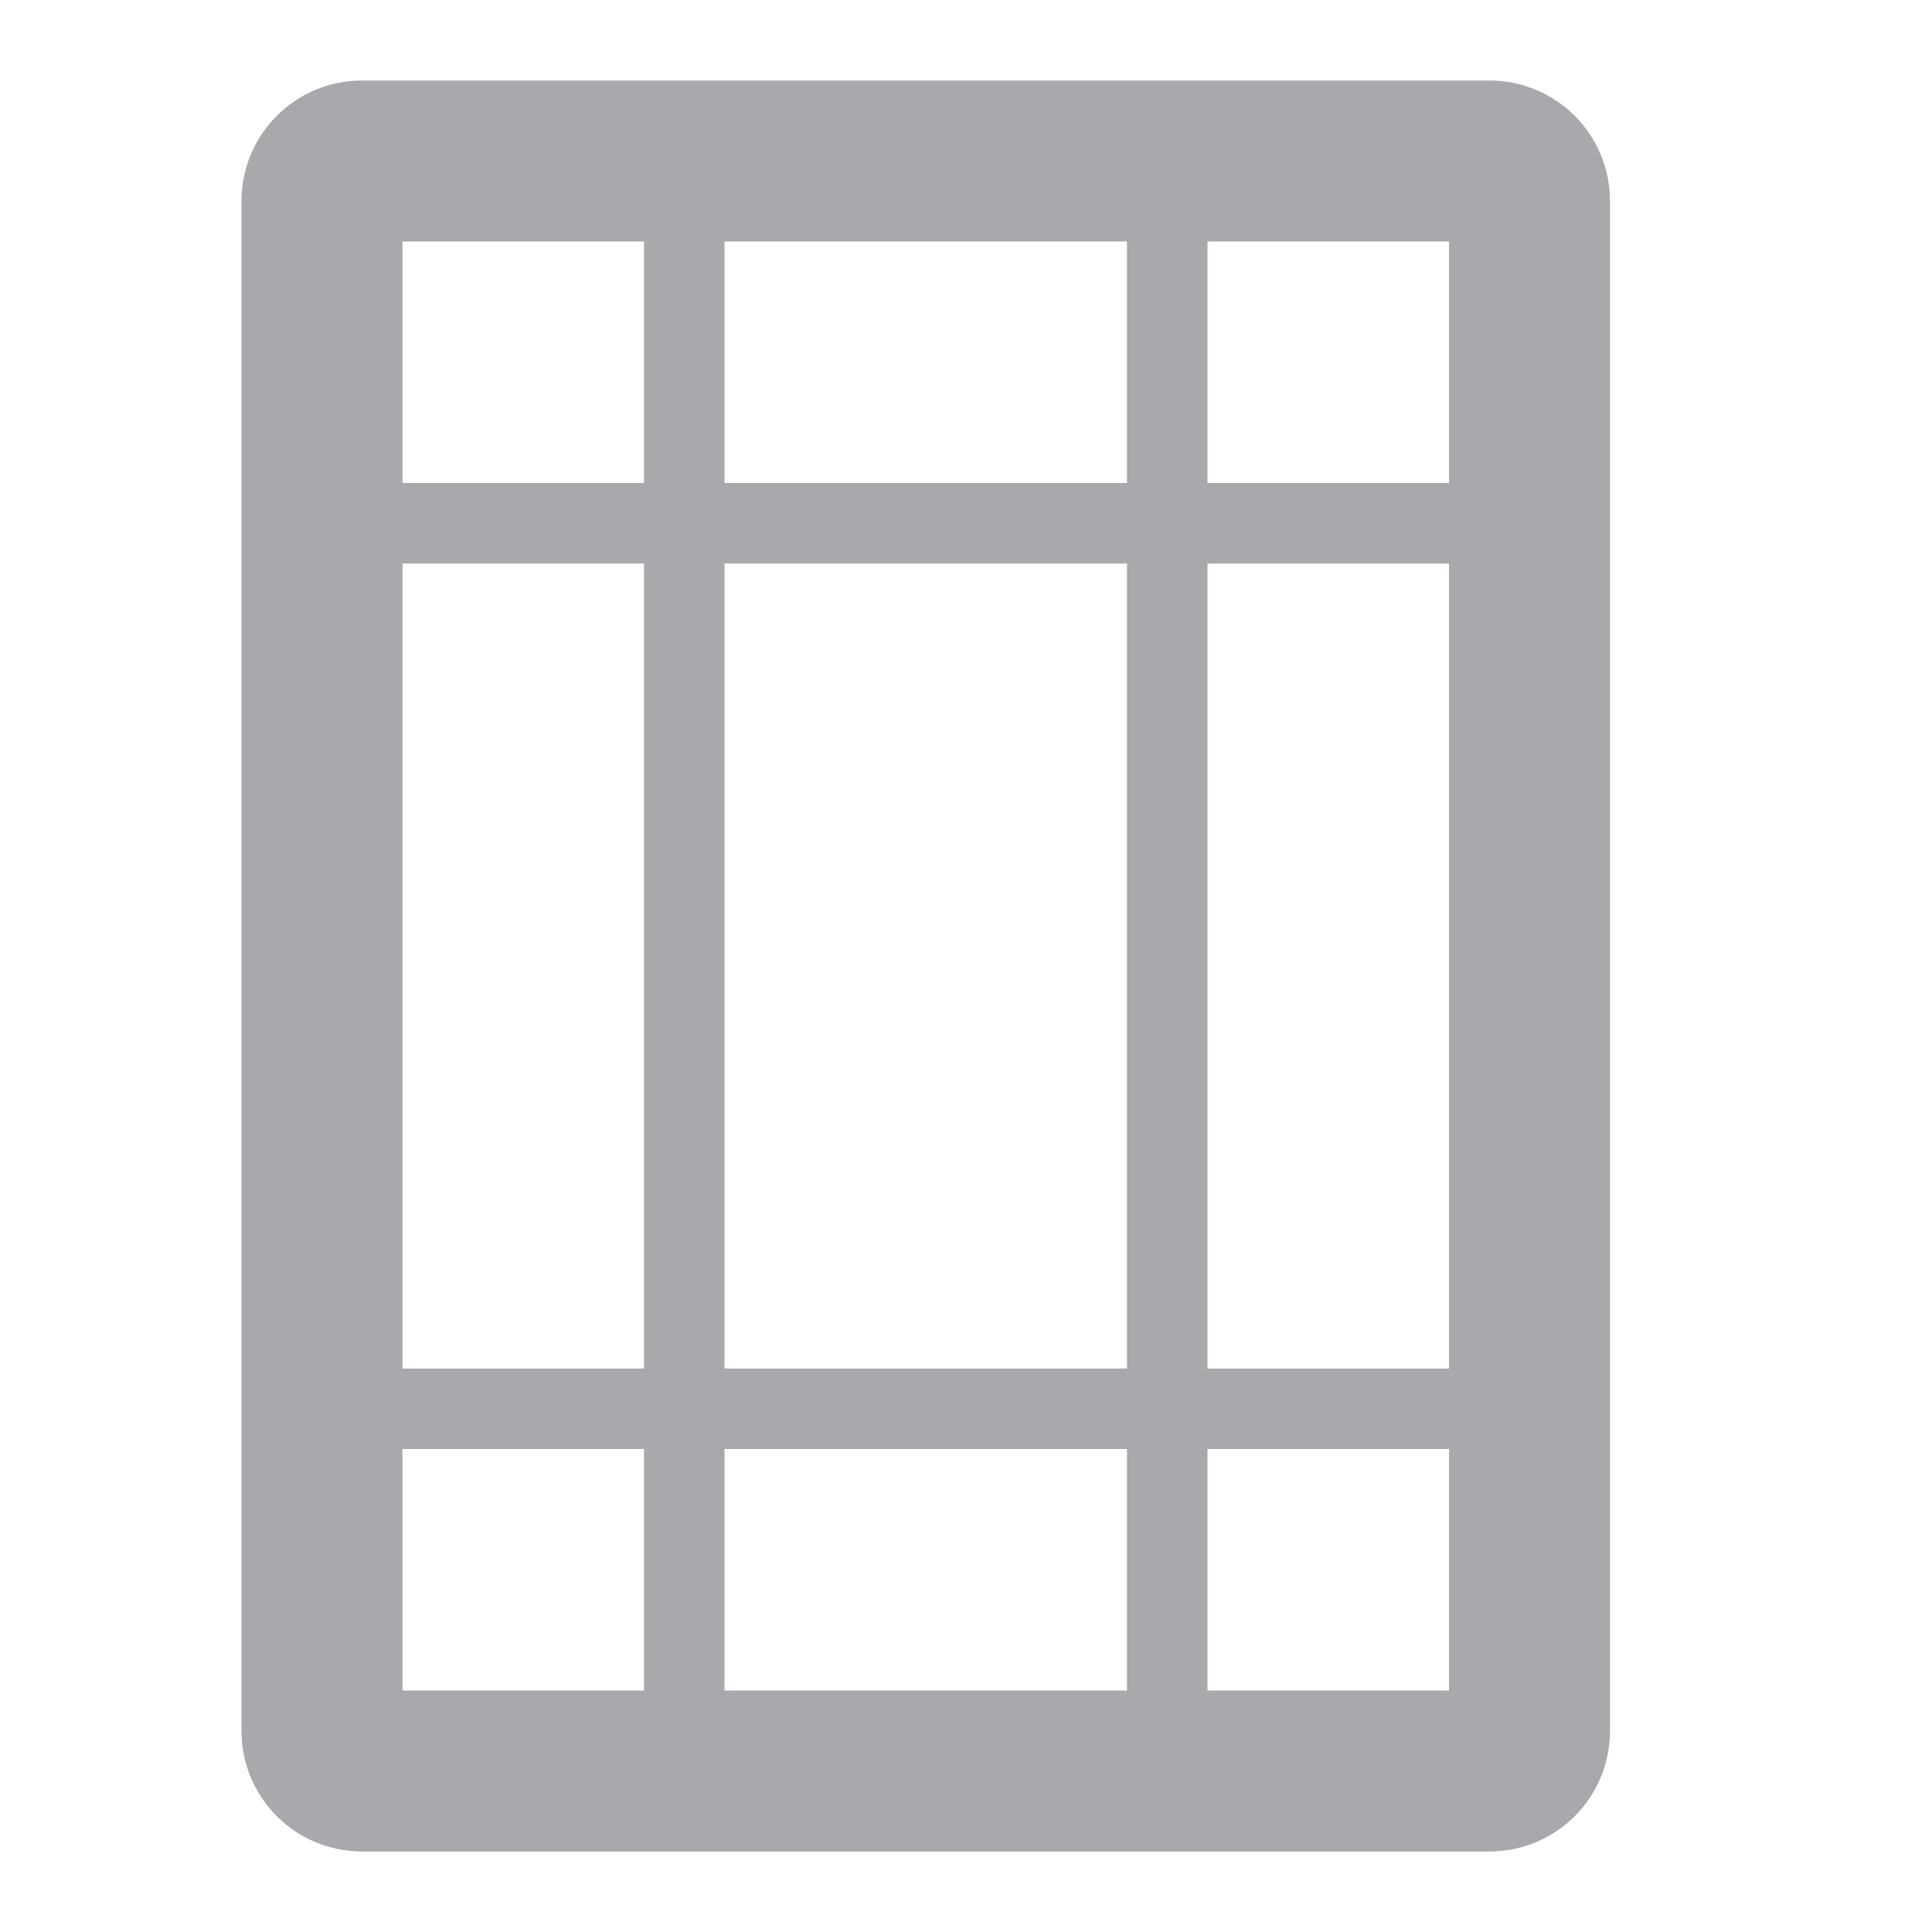 <svg height="24" viewBox="0 0 24 24" width="24" xmlns="http://www.w3.org/2000/svg"><path d="m4.5 1c-.831 0-1.5.669-1.5 1.5v19c0 .831.669 1.5 1.5 1.5h14c.831 0 1.5-.669 1.5-1.5v-19c0-.831-.669-1.5-1.5-1.5zm.5 2h3v3h-3zm4 0h5v3h-5zm6 0h3v3h-3zm-10 4h3v10h-3zm4 0h5v10h-5zm6 0h3v10h-3zm-10 11h3v3h-3zm4 0h5v3h-5zm6 0h3v3h-3z" fill="#aaa8ac"/></svg>